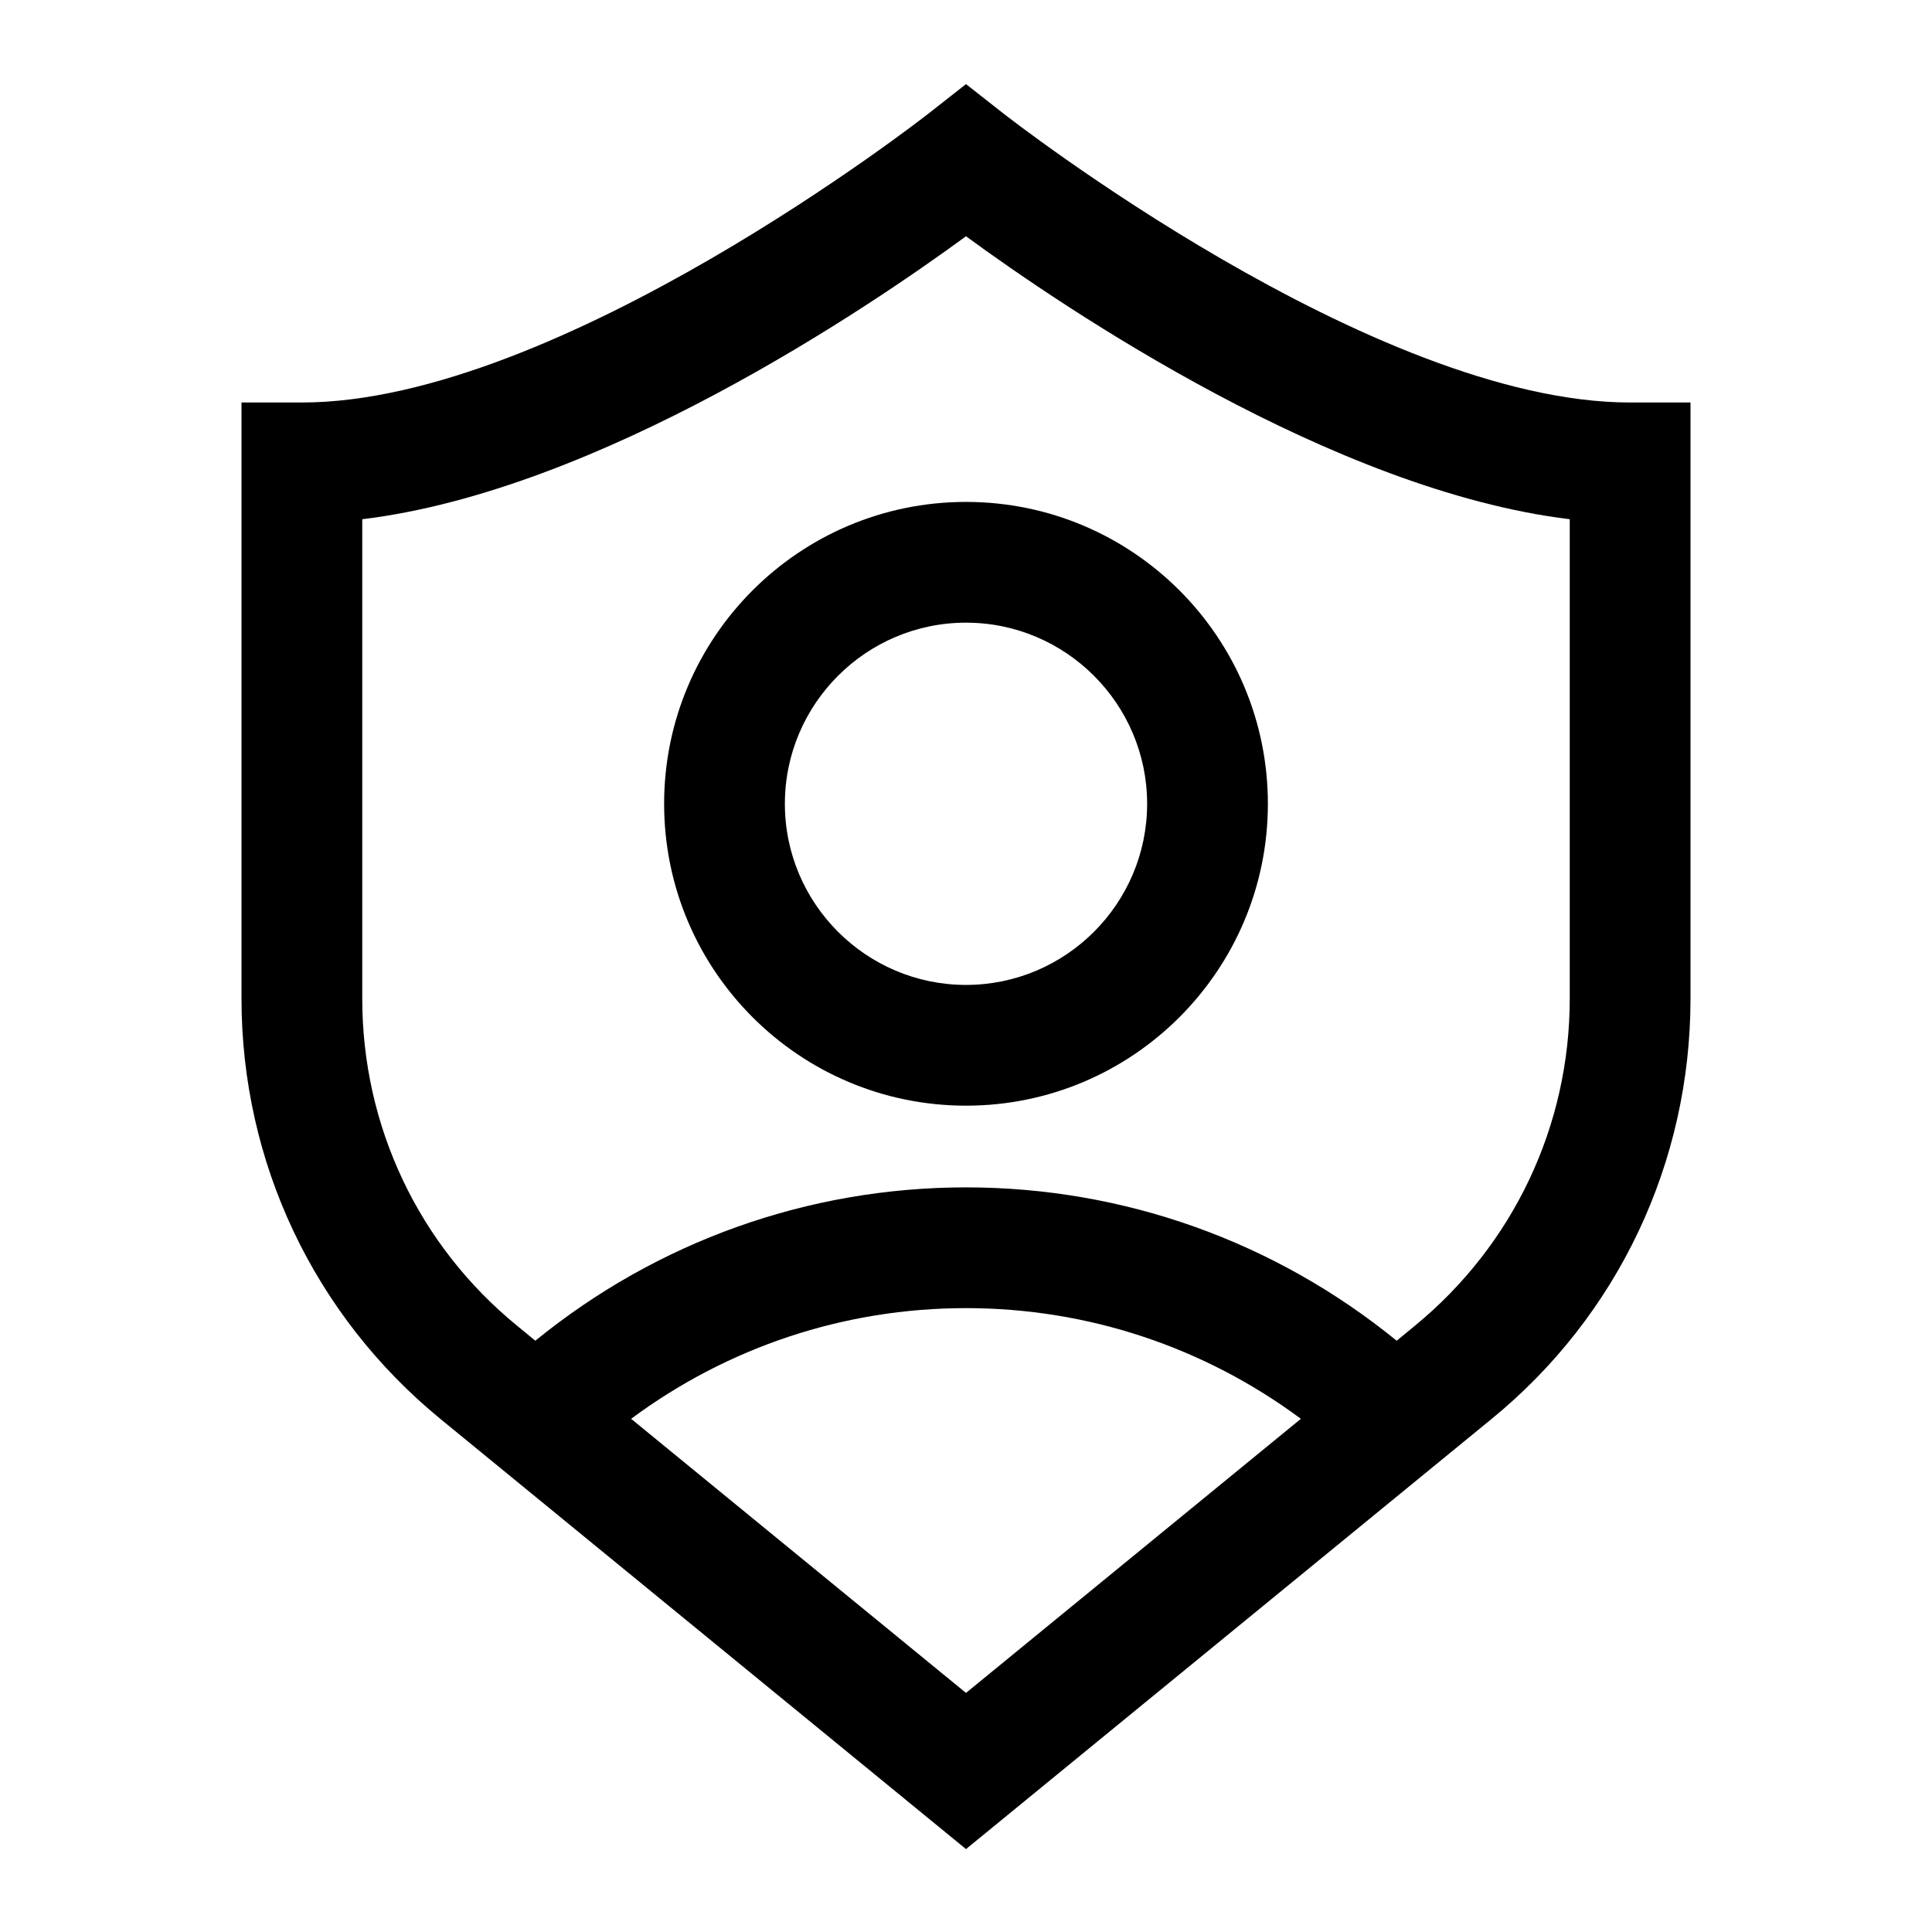 <svg width="24" height="24" viewBox="0 0 24 24" fill="none" xmlns="http://www.w3.org/2000/svg">
<g clip-path="url(#clip0_4711_22924)">
<path d="M20.25 5C17.055 5 12.51 1.445 12.465 1.41L12 1.045L11.535 1.41C11.49 1.445 6.945 5 3.75 5H3V12.405C3 14.44 3.9 16.34 5.475 17.63L12 22.97L18.525 17.63C20.1 16.345 21 14.44 21 12.405V5H20.25ZM7.84 17.625C9.04 16.735 10.485 16.25 12 16.25C13.515 16.25 14.96 16.735 16.16 17.625L12 21.03L7.84 17.625ZM19.5 12.405C19.5 13.985 18.8 15.465 17.575 16.47L17.35 16.655C15.84 15.425 13.965 14.75 12 14.75C10.035 14.75 8.16 15.425 6.65 16.655L6.425 16.47C5.2 15.47 4.5 13.99 4.5 12.405V6.45C7.435 6.095 10.785 3.825 12 2.935C13.215 3.825 16.565 6.095 19.5 6.45V12.405Z" fill="black"/>
<path d="M8.25 9.985C8.25 12.055 9.93 13.735 12 13.735C14.07 13.735 15.75 12.055 15.75 9.985C15.75 7.915 14.07 6.235 12 6.235C9.93 6.235 8.25 7.915 8.25 9.985ZM14.25 9.985C14.25 11.225 13.24 12.235 12 12.235C10.76 12.235 9.75 11.225 9.75 9.985C9.75 8.745 10.76 7.735 12 7.735C13.24 7.735 14.25 8.745 14.25 9.985Z" fill="black"/>
</g>
<defs>
<clipPath id="clip0_4711_22924">
<rect width="24" height="24" fill="white"/>
</clipPath>
</defs>
</svg>
